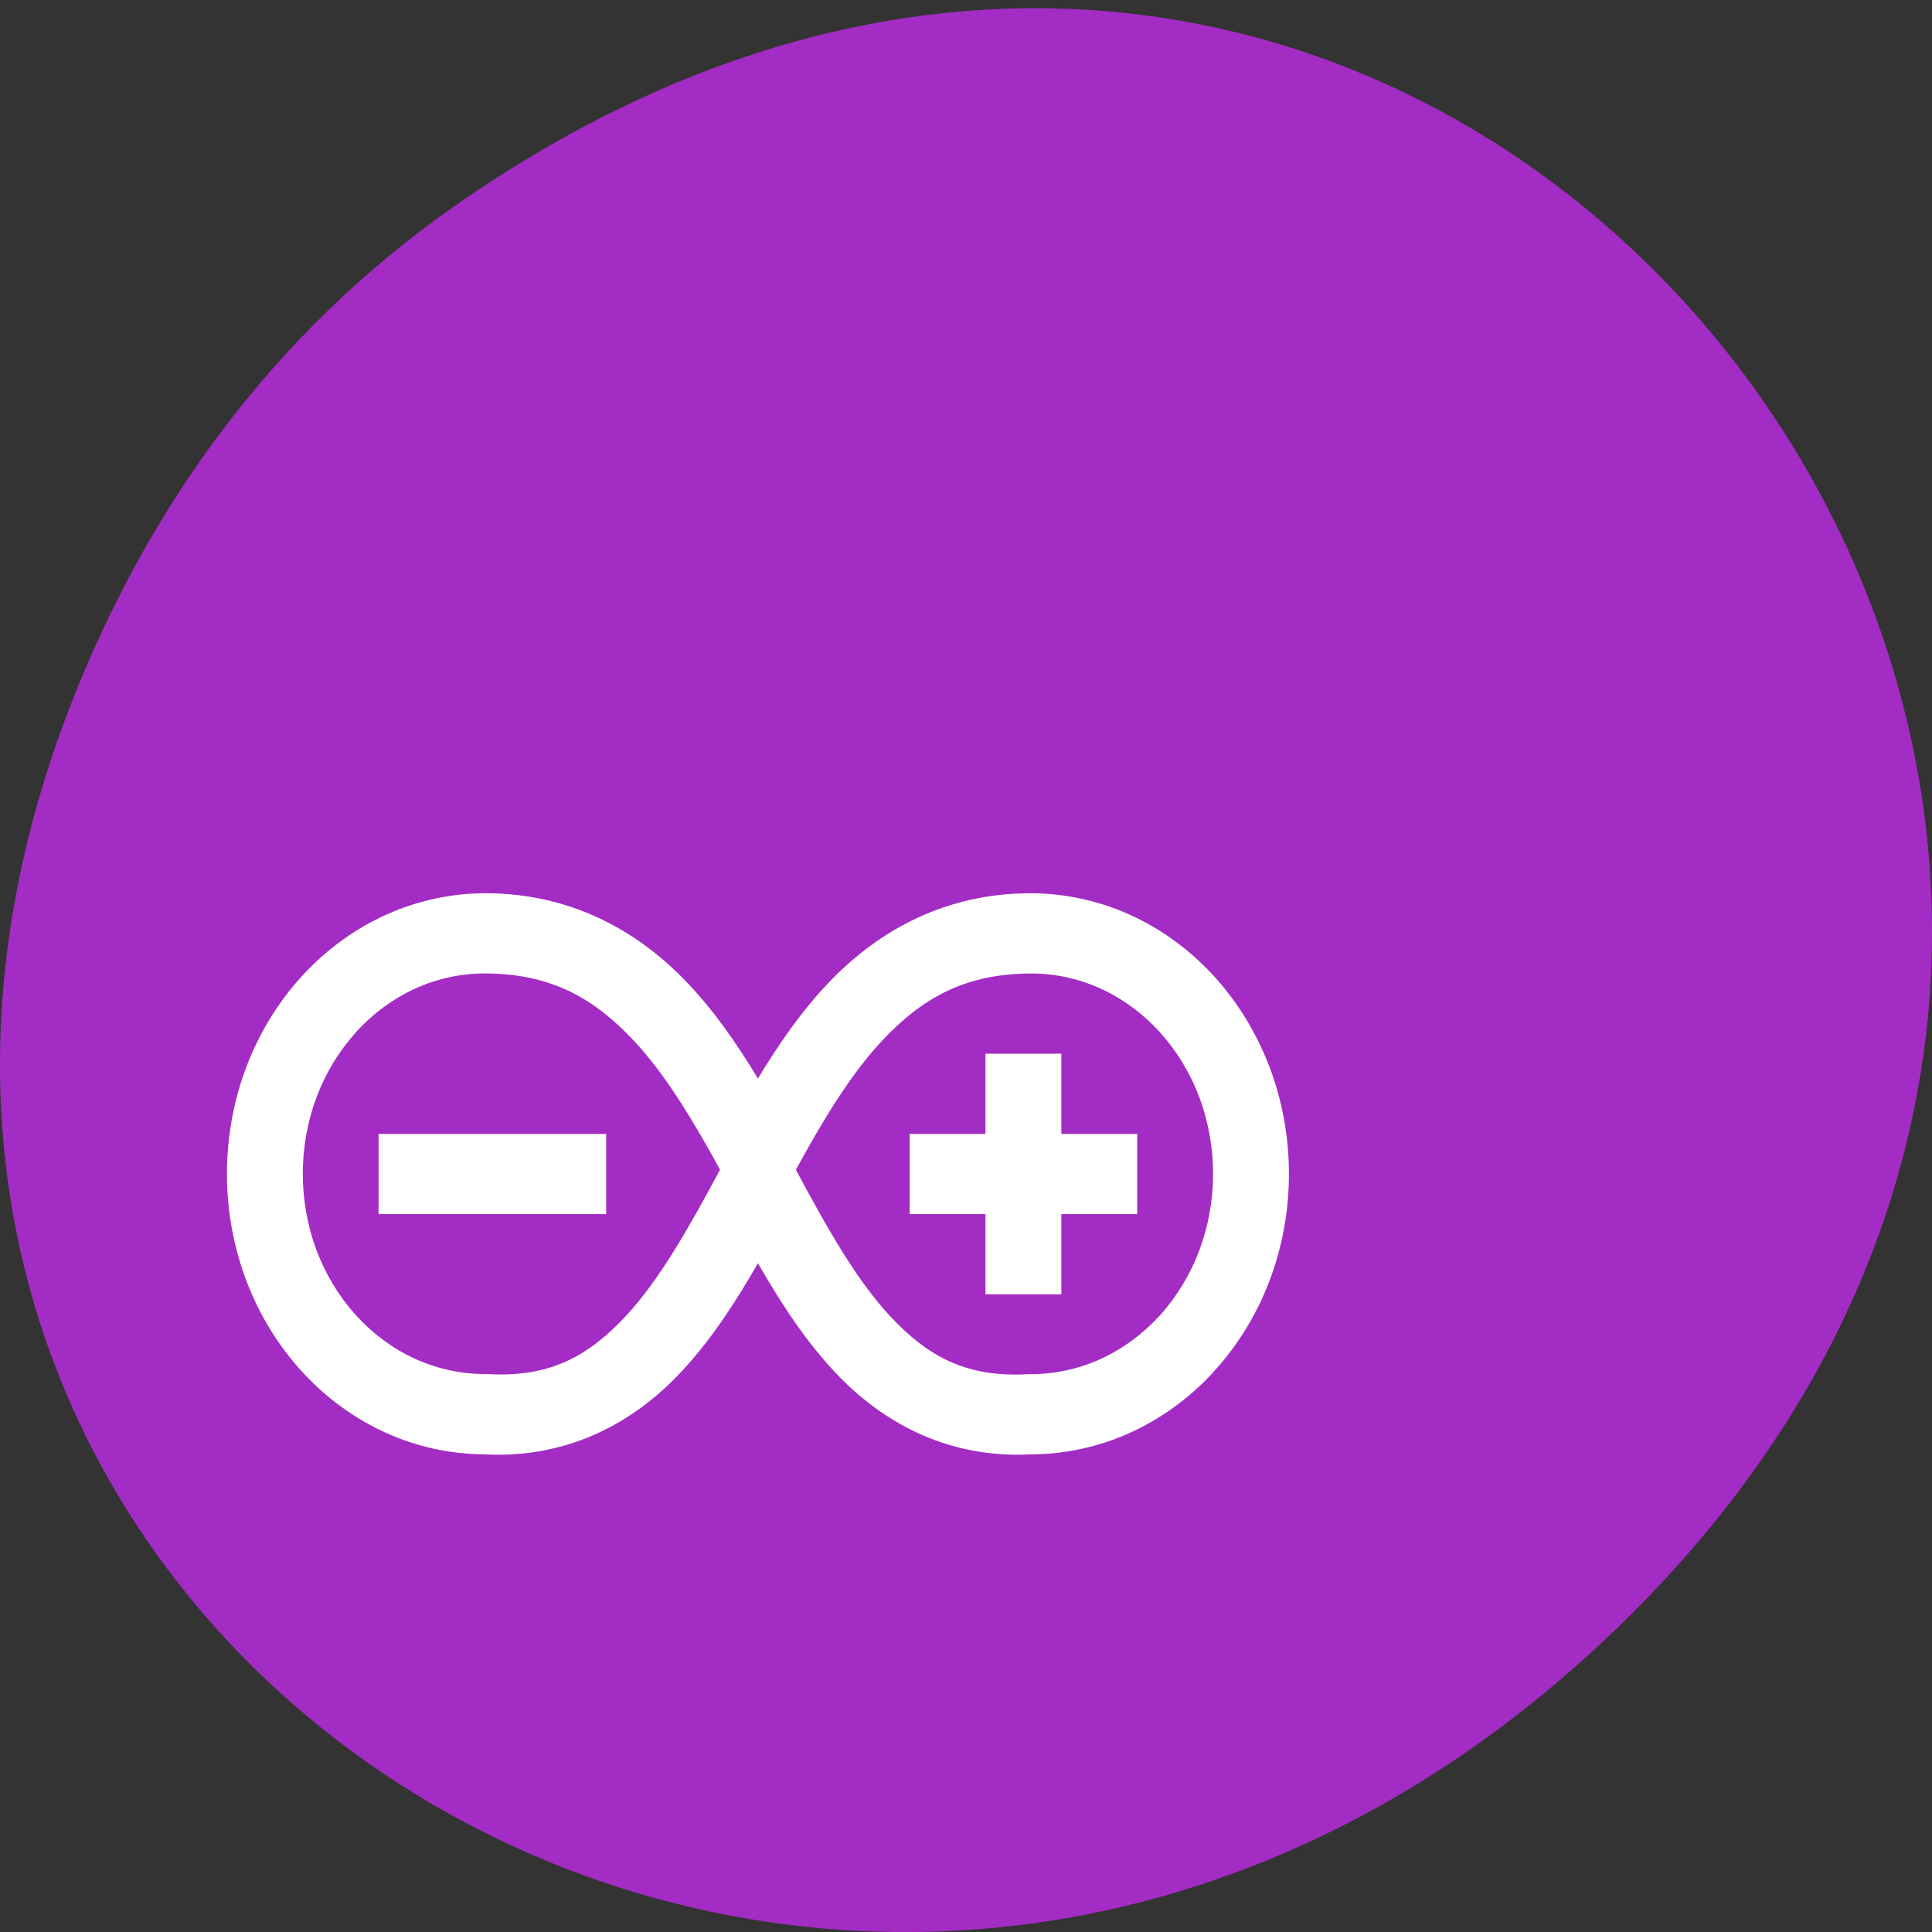 <svg xmlns="http://www.w3.org/2000/svg" viewBox="0 0 256 256"><rect x="0" y="0" width="256" height="256" fill="#333333" stroke="none"/><defs><clipPath><path d="m 74 56.824 h 129 v 139.69 h -129"/></clipPath><clipPath><path d="m 27.707 56.824 h 82.29 v 139.69 h -82.29"/></clipPath><clipPath><path d="m 171 132 h 54.625 v 24 h -54.625"/></clipPath><clipPath><path d="m 148 97 h 77.63 v 24 h -77.62"/></clipPath></defs><path d="m 60.17 27.353 c 130.93 -91.66 263.6 77.62 156.91 185.6 -100.51 101.74 -256.68 7.417 -207.86 -119.18 10.185 -26.414 26.914 -49.591 50.948 -66.42 z" fill="#a32cc4" color="#000"/><path d="m 64.33 118.36 c -4.465 0 -8.91 0.945 -13.05 2.792 -4.136 1.847 -7.914 4.566 -11.1 8 -3.188 3.437 -5.743 7.549 -7.481 12.07 -1.734 4.528 -2.629 9.407 -2.629 14.317 0 4.912 0.893 9.79 2.631 14.314 1.738 4.524 4.292 8.635 7.48 12.07 3.188 3.437 6.966 6.156 11.1 8 4.04 1.805 8.38 2.74 12.742 2.782 0.103 0.004 0.202 0.007 0.304 0.01 10.605 0.531 19.15 -3.919 25.405 -10.38 4.275 -4.417 7.634 -9.632 10.699 -14.947 3.065 5.315 6.424 10.531 10.699 14.947 6.254 6.461 14.799 10.911 25.405 10.38 0.102 -0.004 0.201 -0.006 0.305 -0.01 4.361 -0.042 8.69 -0.977 12.732 -2.782 4.136 -1.847 7.924 -4.566 11.11 -8 l 0.02 -0.042 c 3.175 -3.43 5.727 -7.52 7.461 -12.03 1.734 -4.523 2.629 -9.401 2.629 -14.312 0 -4.912 -0.893 -9.79 -2.631 -14.314 l -0.03 -0.064 c -1.739 -4.496 -4.282 -8.588 -7.453 -12.01 -3.186 -3.433 -6.966 -6.154 -11.1 -8 -4.136 -1.844 -8.579 -2.79 -13.04 -2.79 -11.174 0 -19.997 4.859 -26.514 11.615 -3.769 3.901 -6.825 8.365 -9.595 12.93 -2.769 -4.565 -5.825 -9.03 -9.59 -12.93 c -6.519 -6.76 -15.344 -11.618 -26.517 -11.618 z m -0.118 10.629 c 8.914 0 14.607 3.378 19.828 8.968 4.139 4.431 7.769 10.46 11.367 17.03 -4.106 7.68 -8.08 14.695 -12.535 19.452 -4.917 5.244 -10.01 8.137 -18.337 7.629 h -0.324 c -3.175 0 -6.375 -0.709 -9.296 -2.055 -2.882 -1.329 -5.541 -3.303 -7.735 -5.719 l -0.088 -0.096 c -2.211 -2.455 -3.991 -5.421 -5.177 -8.599 -1.181 -3.183 -1.794 -6.648 -1.794 -10.07 0 -3.424 0.613 -6.889 1.796 -10.07 1.183 -3.18 2.961 -6.133 5.173 -8.595 l 0.088 -0.106 c 2.195 -2.417 4.854 -4.391 7.735 -5.719 2.92 -1.345 6.117 -2.051 9.293 -2.051 z m 72.44 0 c 3.175 0 6.375 0.709 9.296 2.055 2.881 1.329 5.541 3.303 7.735 5.719 l 0.09 0.106 c 2.212 2.462 3.99 5.415 5.173 8.595 1.181 3.178 1.794 6.643 1.794 10.07 0 3.424 -0.613 6.889 -1.796 10.07 -1.183 3.18 -2.961 6.143 -5.173 8.605 l -0.09 0.096 c -2.195 2.417 -4.854 4.391 -7.735 5.719 -2.921 1.347 -6.121 2.055 -9.296 2.055 h -0.324 c -8.323 0.505 -13.419 -2.386 -18.335 -7.632 -4.458 -4.756 -8.429 -11.772 -12.535 -19.451 3.599 -6.574 7.227 -12.606 11.369 -17.03 5.222 -5.591 10.916 -8.971 19.827 -8.971 z m -6.07 10.629 v 10.629 h -10.05 v 10.629 h 10.05 v 10.629 h 10.05 v -10.629 h 10.05 v -10.629 h -10.05 v -10.629 z m -80.42 10.629 v 10.629 h 30.16 v -10.629 z" fill="#fff" color="#444"/></svg>